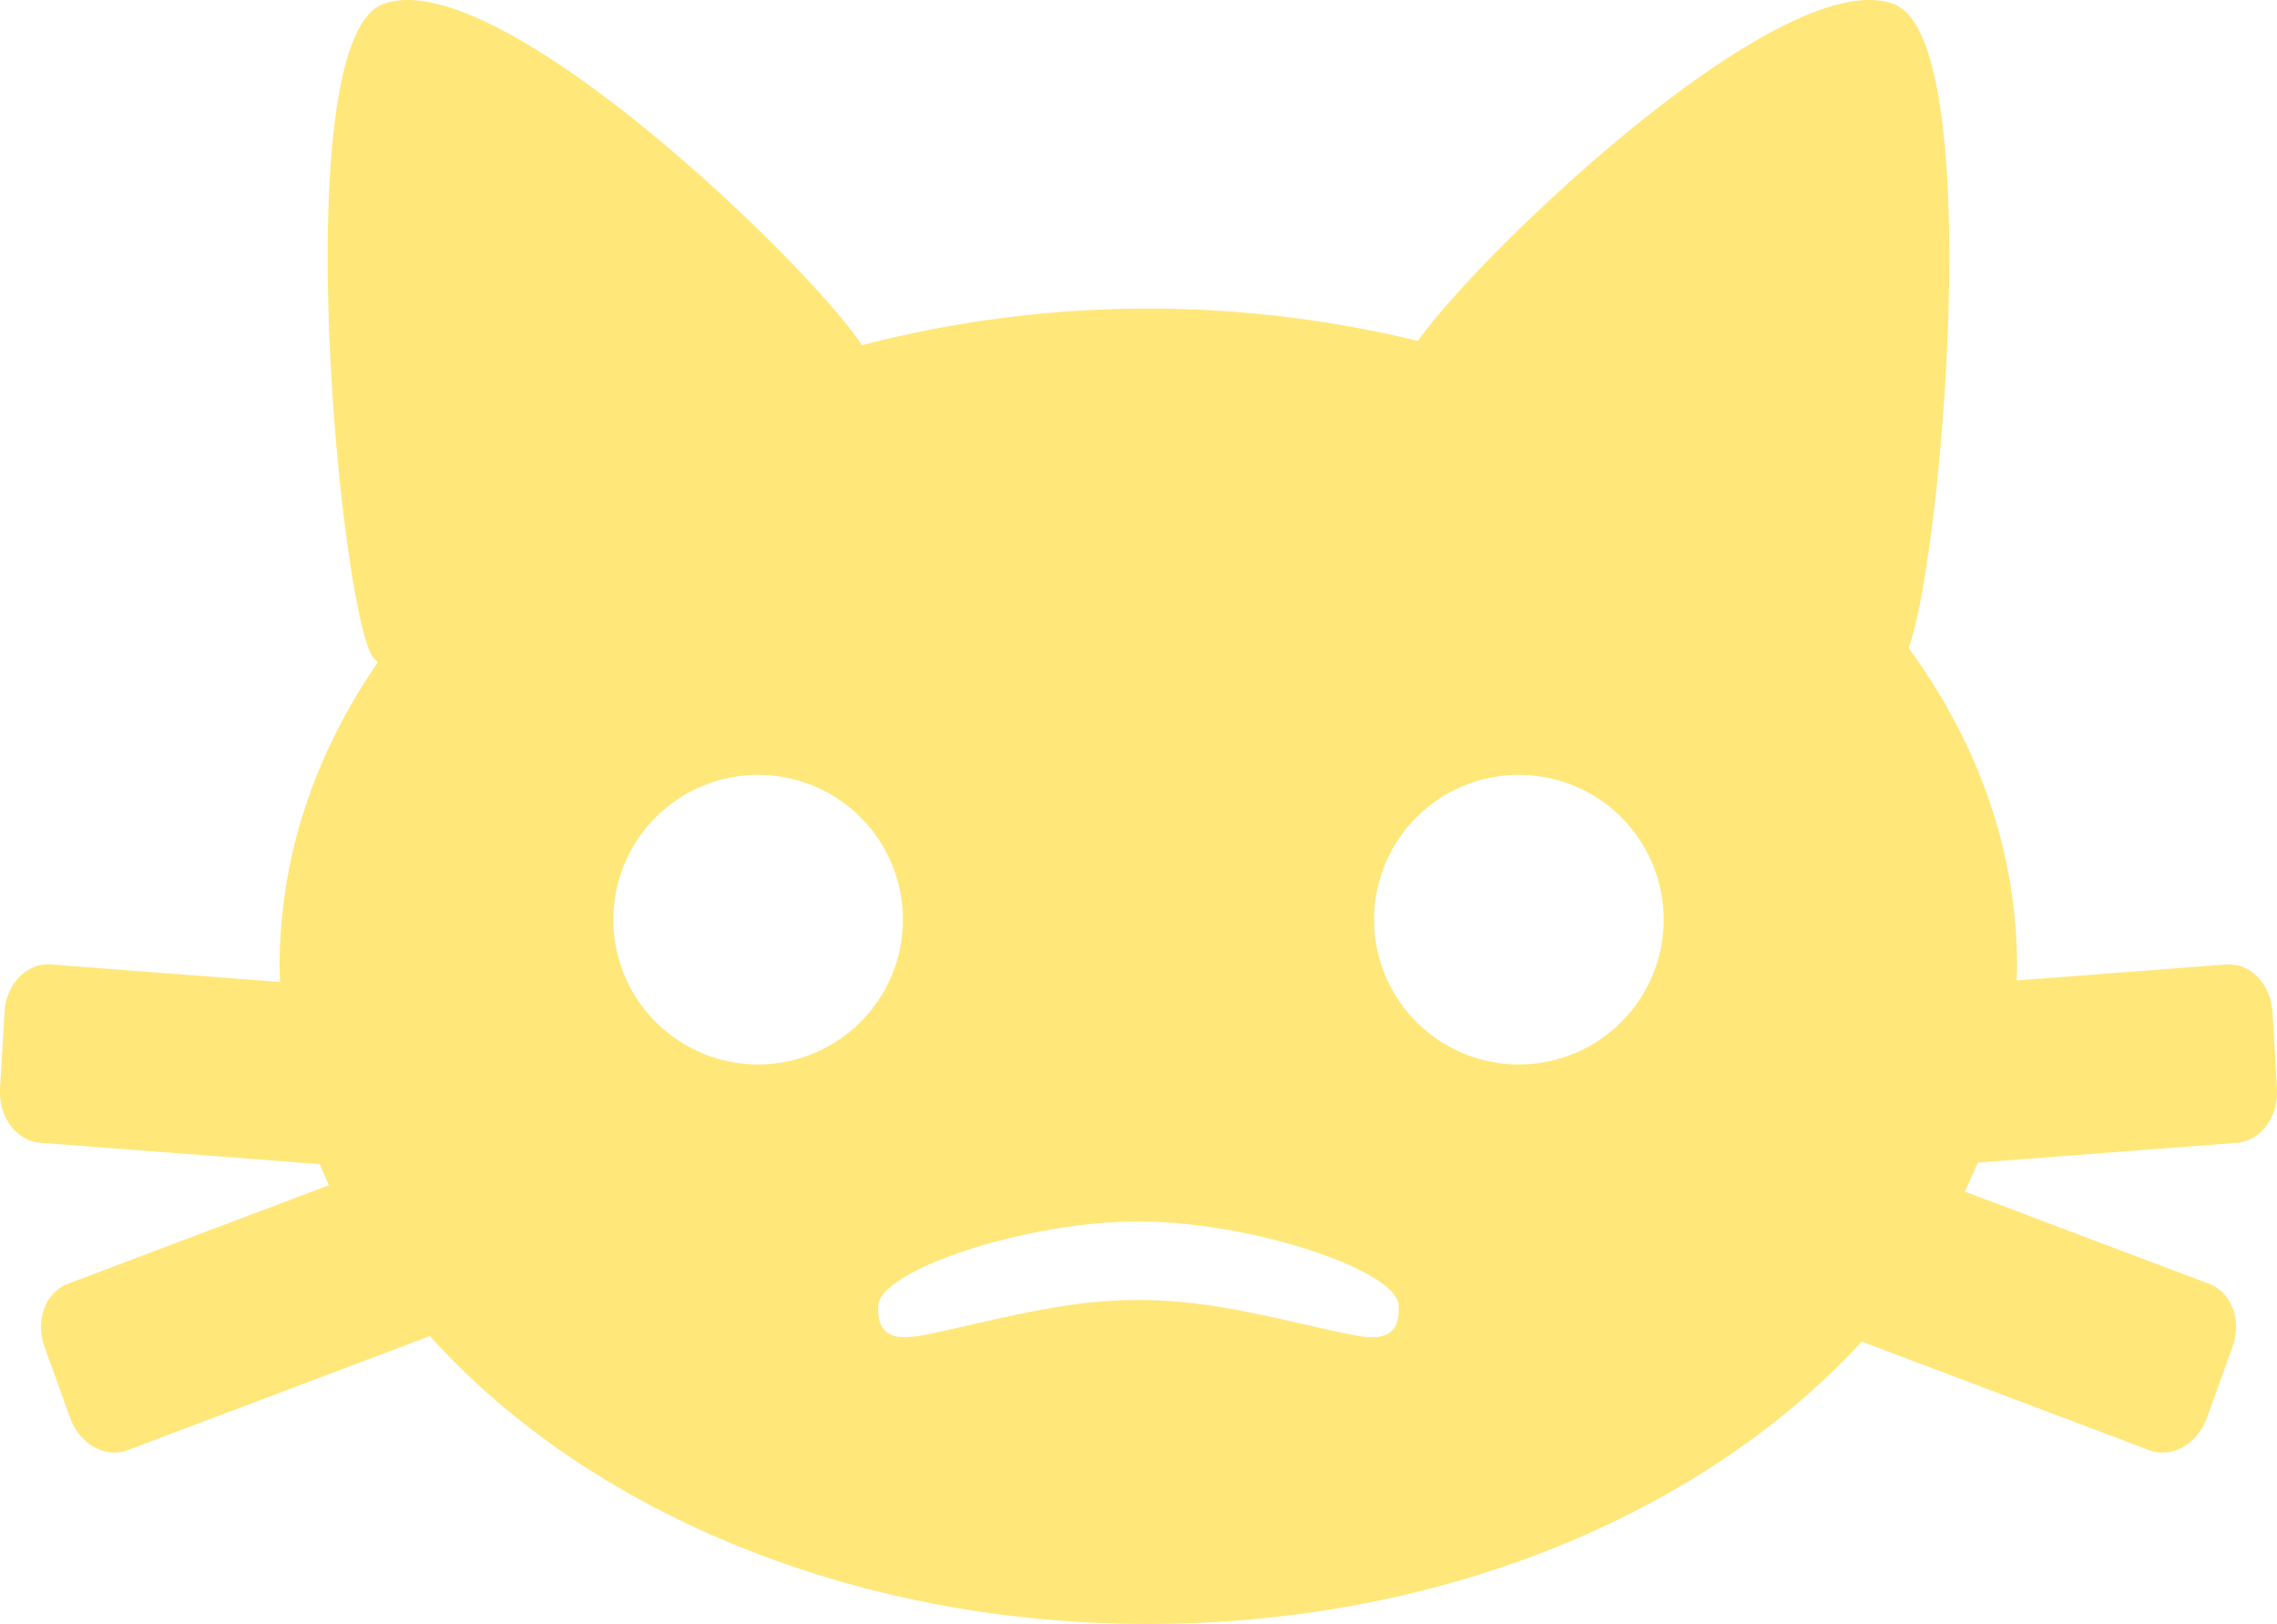 <svg xmlns="http://www.w3.org/2000/svg" width="463.938" height="330.875" viewBox="0 0 463.938 330.875">
  <defs>
    <style>
      .cls-1 {
        fill: #ffe77a;
        fill-rule: evenodd;
      }
    </style>
  </defs>
  <path id="общий_контур" data-name="общий контур" class="cls-1" d="M479.779,315.965L426.965,320c-0.819,1.985-1.686,3.954-2.621,5.9l49.79,18.792c4.56,1.721,6.7,7.451,4.774,12.8l-5.222,14.524c-1.923,5.348-7.179,8.288-11.738,6.567l-58.589-22.113C371.384,391.236,318.208,414,258,414c-60.854,0-114.53-23.253-146.386-58.659L50.053,378.576c-4.56,1.721-9.815-1.219-11.738-6.567l-5.223-14.524c-1.923-5.348.215-11.078,4.775-12.8l53.193-20.077c-0.662-1.419-1.271-2.856-1.871-4.3l-56.967-4.348c-4.861-.371-8.527-5.319-8.188-11.053l0.921-15.571c0.339-5.733,4.555-10.08,9.416-9.709L81.091,283.2C81.058,282.132,81,281.071,81,280c0-22.373,7.253-43.461,20.06-62a4.264,4.264,0,0,1-1.06-1c-6.778-9.942-17.71-125.336,2-133,22.971-8.932,87.052,53.218,97.654,69.461a232.061,232.061,0,0,1,113.281-.871C325.127,135.114,387.422,75.221,410,84c18.86,7.333,9.665,113.284,2.9,131.128C426.975,234.35,435,256.464,435,280c0,0.969-.057,1.928-0.084,2.892l42.715-3.26c4.861-.371,9.077,3.976,9.416,9.709l0.92,15.571C488.307,310.646,484.641,315.594,479.779,315.965ZM299,355c-14.932-3.12-27.612-7-43-7s-28.068,3.88-43,7c-5.9,1.233-10.466,1-10-6s29.685-17,53-17,52.534,10,53,17S304.9,356.233,299,355ZM178.5,241A29.5,29.5,0,1,1,149,270.5,29.5,29.5,0,0,1,178.5,241Zm155,0A29.5,29.5,0,1,1,304,270.5,29.5,29.5,0,0,1,333.5,241Z" transform="translate(-24.031 -83.125)"/>
</svg>
